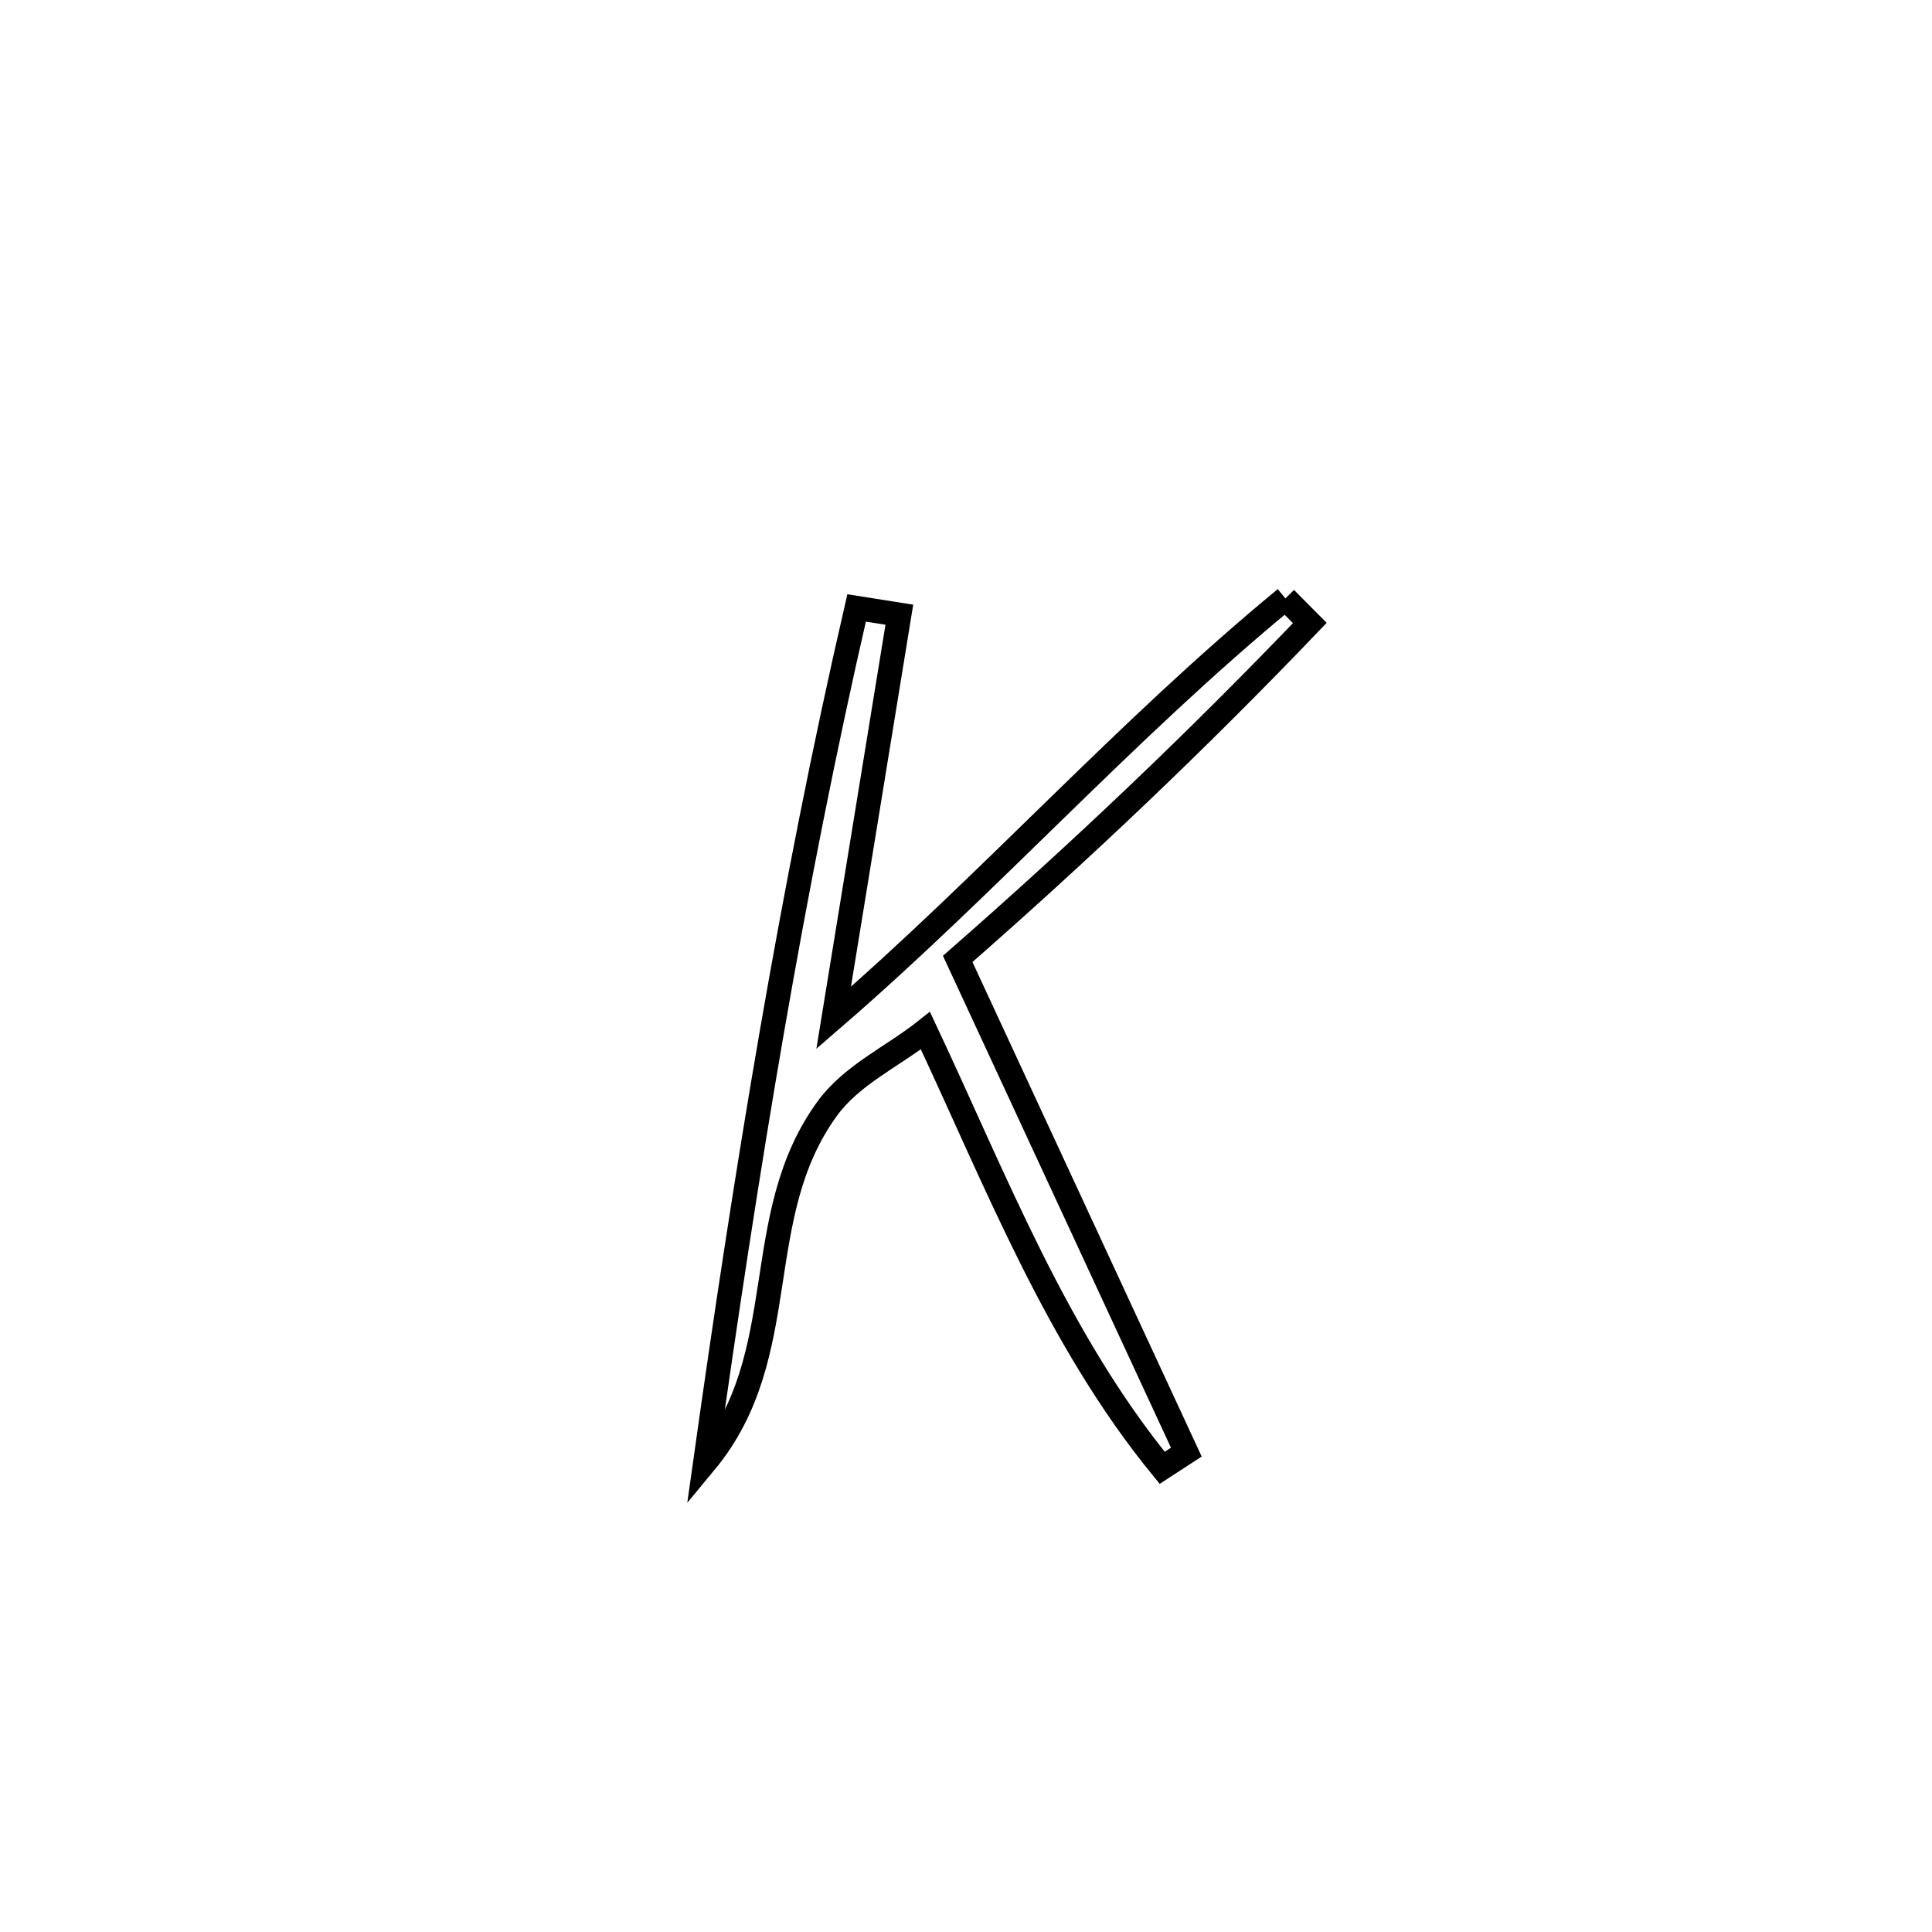 <svg xmlns="http://www.w3.org/2000/svg" viewBox="0.0 0.0 24.0 24.0" height="200px" width="200px"><path fill="none" stroke="black" stroke-width=".3" stroke-opacity="1.0"  filling="0" d="M15.968 7.434 L15.968 7.434 C16.069 7.536 16.17 7.637 16.271 7.739 L16.271 7.739 C14.869 9.205 13.423 10.576 11.897 11.912 L11.897 11.912 C12.844 13.954 13.79 15.997 14.737 18.039 L14.737 18.039 C14.637 18.104 14.537 18.169 14.437 18.234 L14.437 18.234 C13.125 16.628 12.379 14.682 11.496 12.803 L11.496 12.803 C11.091 13.124 10.587 13.349 10.281 13.765 C9.292 15.115 9.871 16.825 8.76 18.165 L8.76 18.165 C9.011 16.382 9.279 14.606 9.585 12.838 C9.891 11.069 10.236 9.308 10.641 7.552 L10.641 7.552 C10.818 7.58 10.995 7.608 11.172 7.636 L11.172 7.636 C10.9 9.305 10.628 10.975 10.356 12.644 L10.356 12.644 C11.326 11.805 12.234 10.91 13.147 10.021 C14.06 9.132 14.978 8.249 15.968 7.434 L15.968 7.434"></path></svg>
